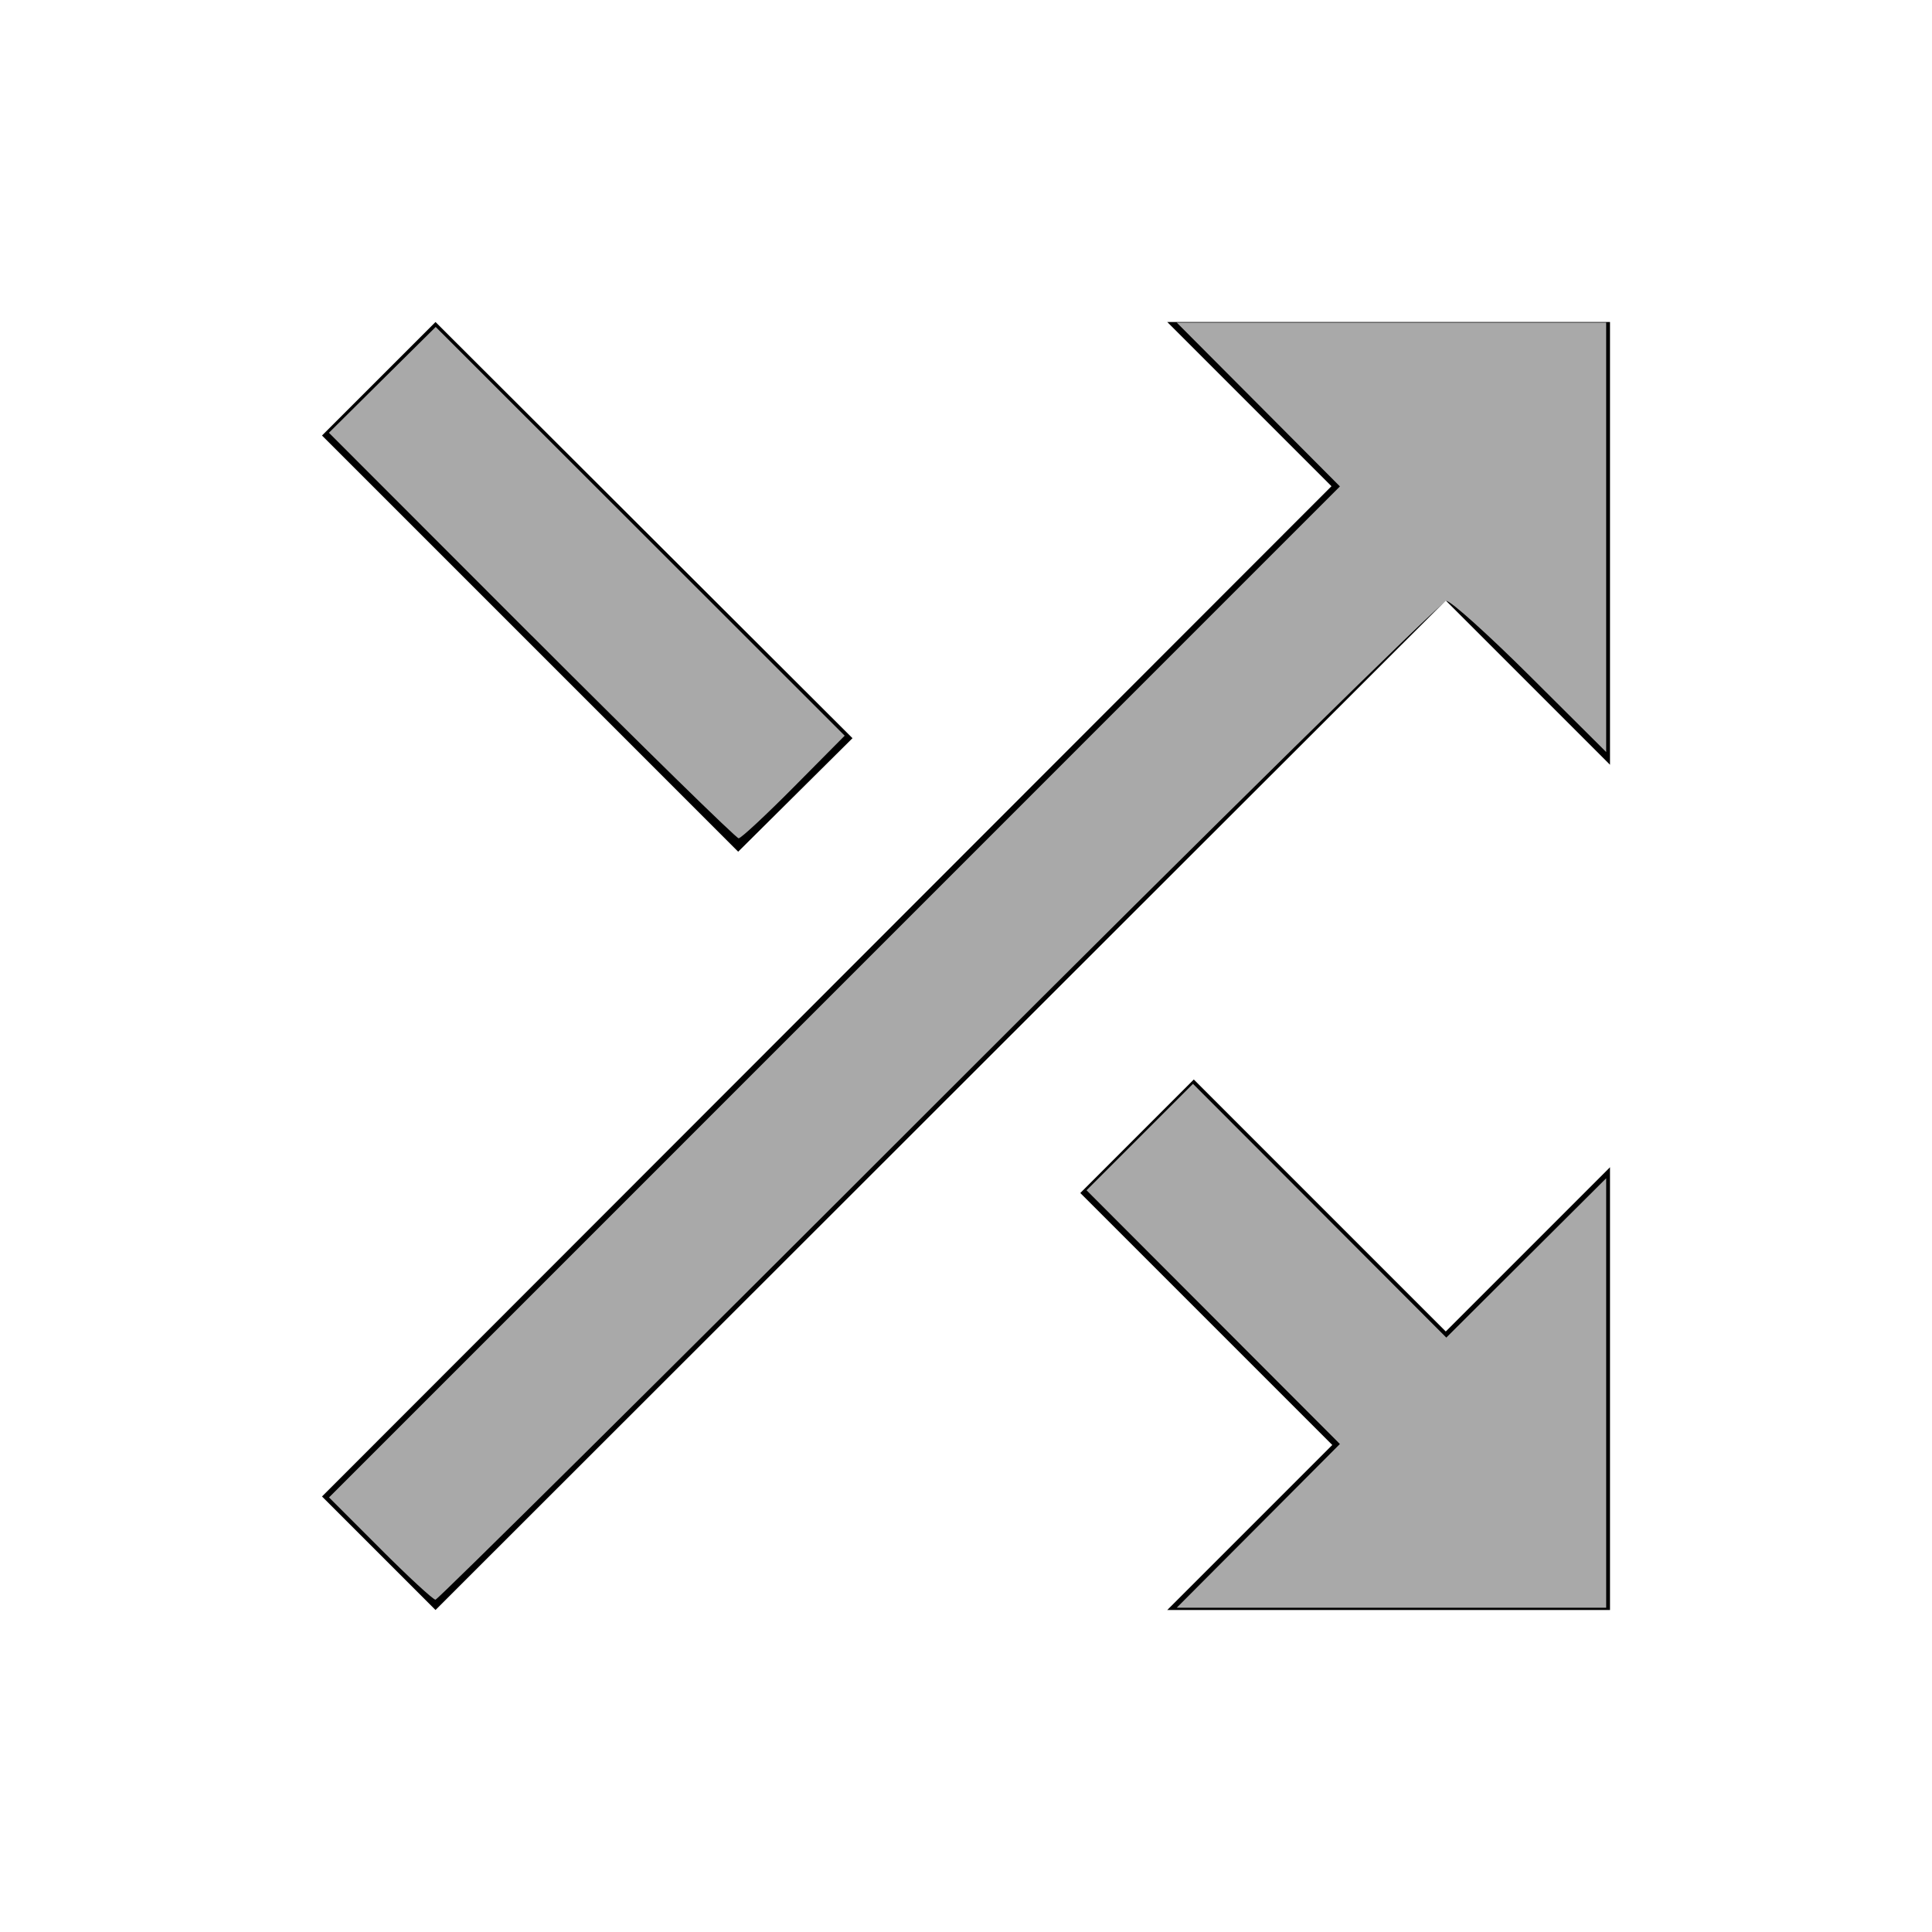 <?xml version="1.0" encoding="UTF-8" standalone="no"?>
<svg
   xmlns:dc="http://purl.org/dc/elements/1.1/"
   xmlns:cc="http://creativecommons.org/ns#"
   xmlns:rdf="http://www.w3.org/1999/02/22-rdf-syntax-ns#"
   xmlns:svg="http://www.w3.org/2000/svg"
   xmlns="http://www.w3.org/2000/svg"
   xmlns:sodipodi="http://sodipodi.sourceforge.net/DTD/sodipodi-0.dtd"
   xmlns:inkscape="http://www.inkscape.org/namespaces/inkscape"
   fill="#000000"
   height="48"
   viewBox="0 0 24 24"
   width="48"
   version="1.1"
   id="svg5199"
   sodipodi:docname="ic_shuffle_light_grey_48px.svg"
   inkscape:version="0.92.1 r15371">
  <defs
     id="defs5203" />
  <sodipodi:namedview
     pagecolor="#ffffff"
     bordercolor="#666666"
     borderopacity="1"
     objecttolerance="10"
     gridtolerance="10"
     guidetolerance="10"
     inkscape:pageopacity="0"
     inkscape:pageshadow="2"
     inkscape:window-width="712"
     inkscape:window-height="480"
     id="namedview5201"
     showgrid="false"
     inkscape:zoom="4.9166667"
     inkscape:cx="24"
     inkscape:cy="24"
     inkscape:window-x="0"
     inkscape:window-y="36"
     inkscape:window-maximized="0"
     inkscape:current-layer="svg5199" />
  <path
     d="M0 0h24v24H0z"
     fill="none"
     id="path5195" />
  <path
     d="M10.59 9.17L5.41 4 4 5.41l5.17 5.17 1.42-1.41zM14.5 4l2.04 2.04L4 18.59 5.41 20 17.96 7.46 20 9.5V4h-5.5zm.33 9.41l-1.41 1.41 3.13 3.13L14.5 20H20v-5.5l-2.04 2.04-3.13-3.13z"
     id="path5197" />
  <path
     style="opacity:1;fill:#cccccc;fill-opacity:0.827;stroke-width:0.203"
     d="M 13.206,15.79 8.172,10.752 9.498,9.437 10.825,8.123 15.905,13.2 20.986,18.278 19.723,19.552 c -0.695,0.701 -1.312,1.275 -1.372,1.275 -0.06,0 -2.375,-2.267 -5.144,-5.038 z"
     id="path5750"
     inkscape:connector-curvature="0"
     transform="scale(0.5)" />
  <path
     style="opacity:1;fill:#cccccc;fill-opacity:0.827;stroke-width:0.203"
     d="M 9.445,38.473 8.175,37.203 20.733,24.644 33.29,12.085 31.263,10.049 29.235,8.014 h 5.335 5.335 v 5.335 5.335 l -1.885,-1.877 c -1.037,-1.033 -1.975,-1.877 -2.085,-1.877 -0.11,0 -5.783,5.583 -12.606,12.407 -6.823,6.824 -12.452,12.407 -12.51,12.407 -0.057,0 -0.676,-0.571 -1.374,-1.27 z"
     id="path5752"
     inkscape:connector-curvature="0"
     transform="scale(0.5)" />
  <path
     style="opacity:1;fill:#cccccc;fill-opacity:0.827;stroke-width:0.203"
     d="m 31.262,37.911 2.027,-2.035 -3.147,-3.152 -3.147,-3.152 1.322,-1.322 1.322,-1.322 3.147,3.152 3.147,3.152 1.986,-1.979 1.986,-1.979 v 5.335 5.335 H 34.57 29.235 Z"
     id="path5754"
     inkscape:connector-curvature="0"
     transform="scale(0.5)" />
</svg>
